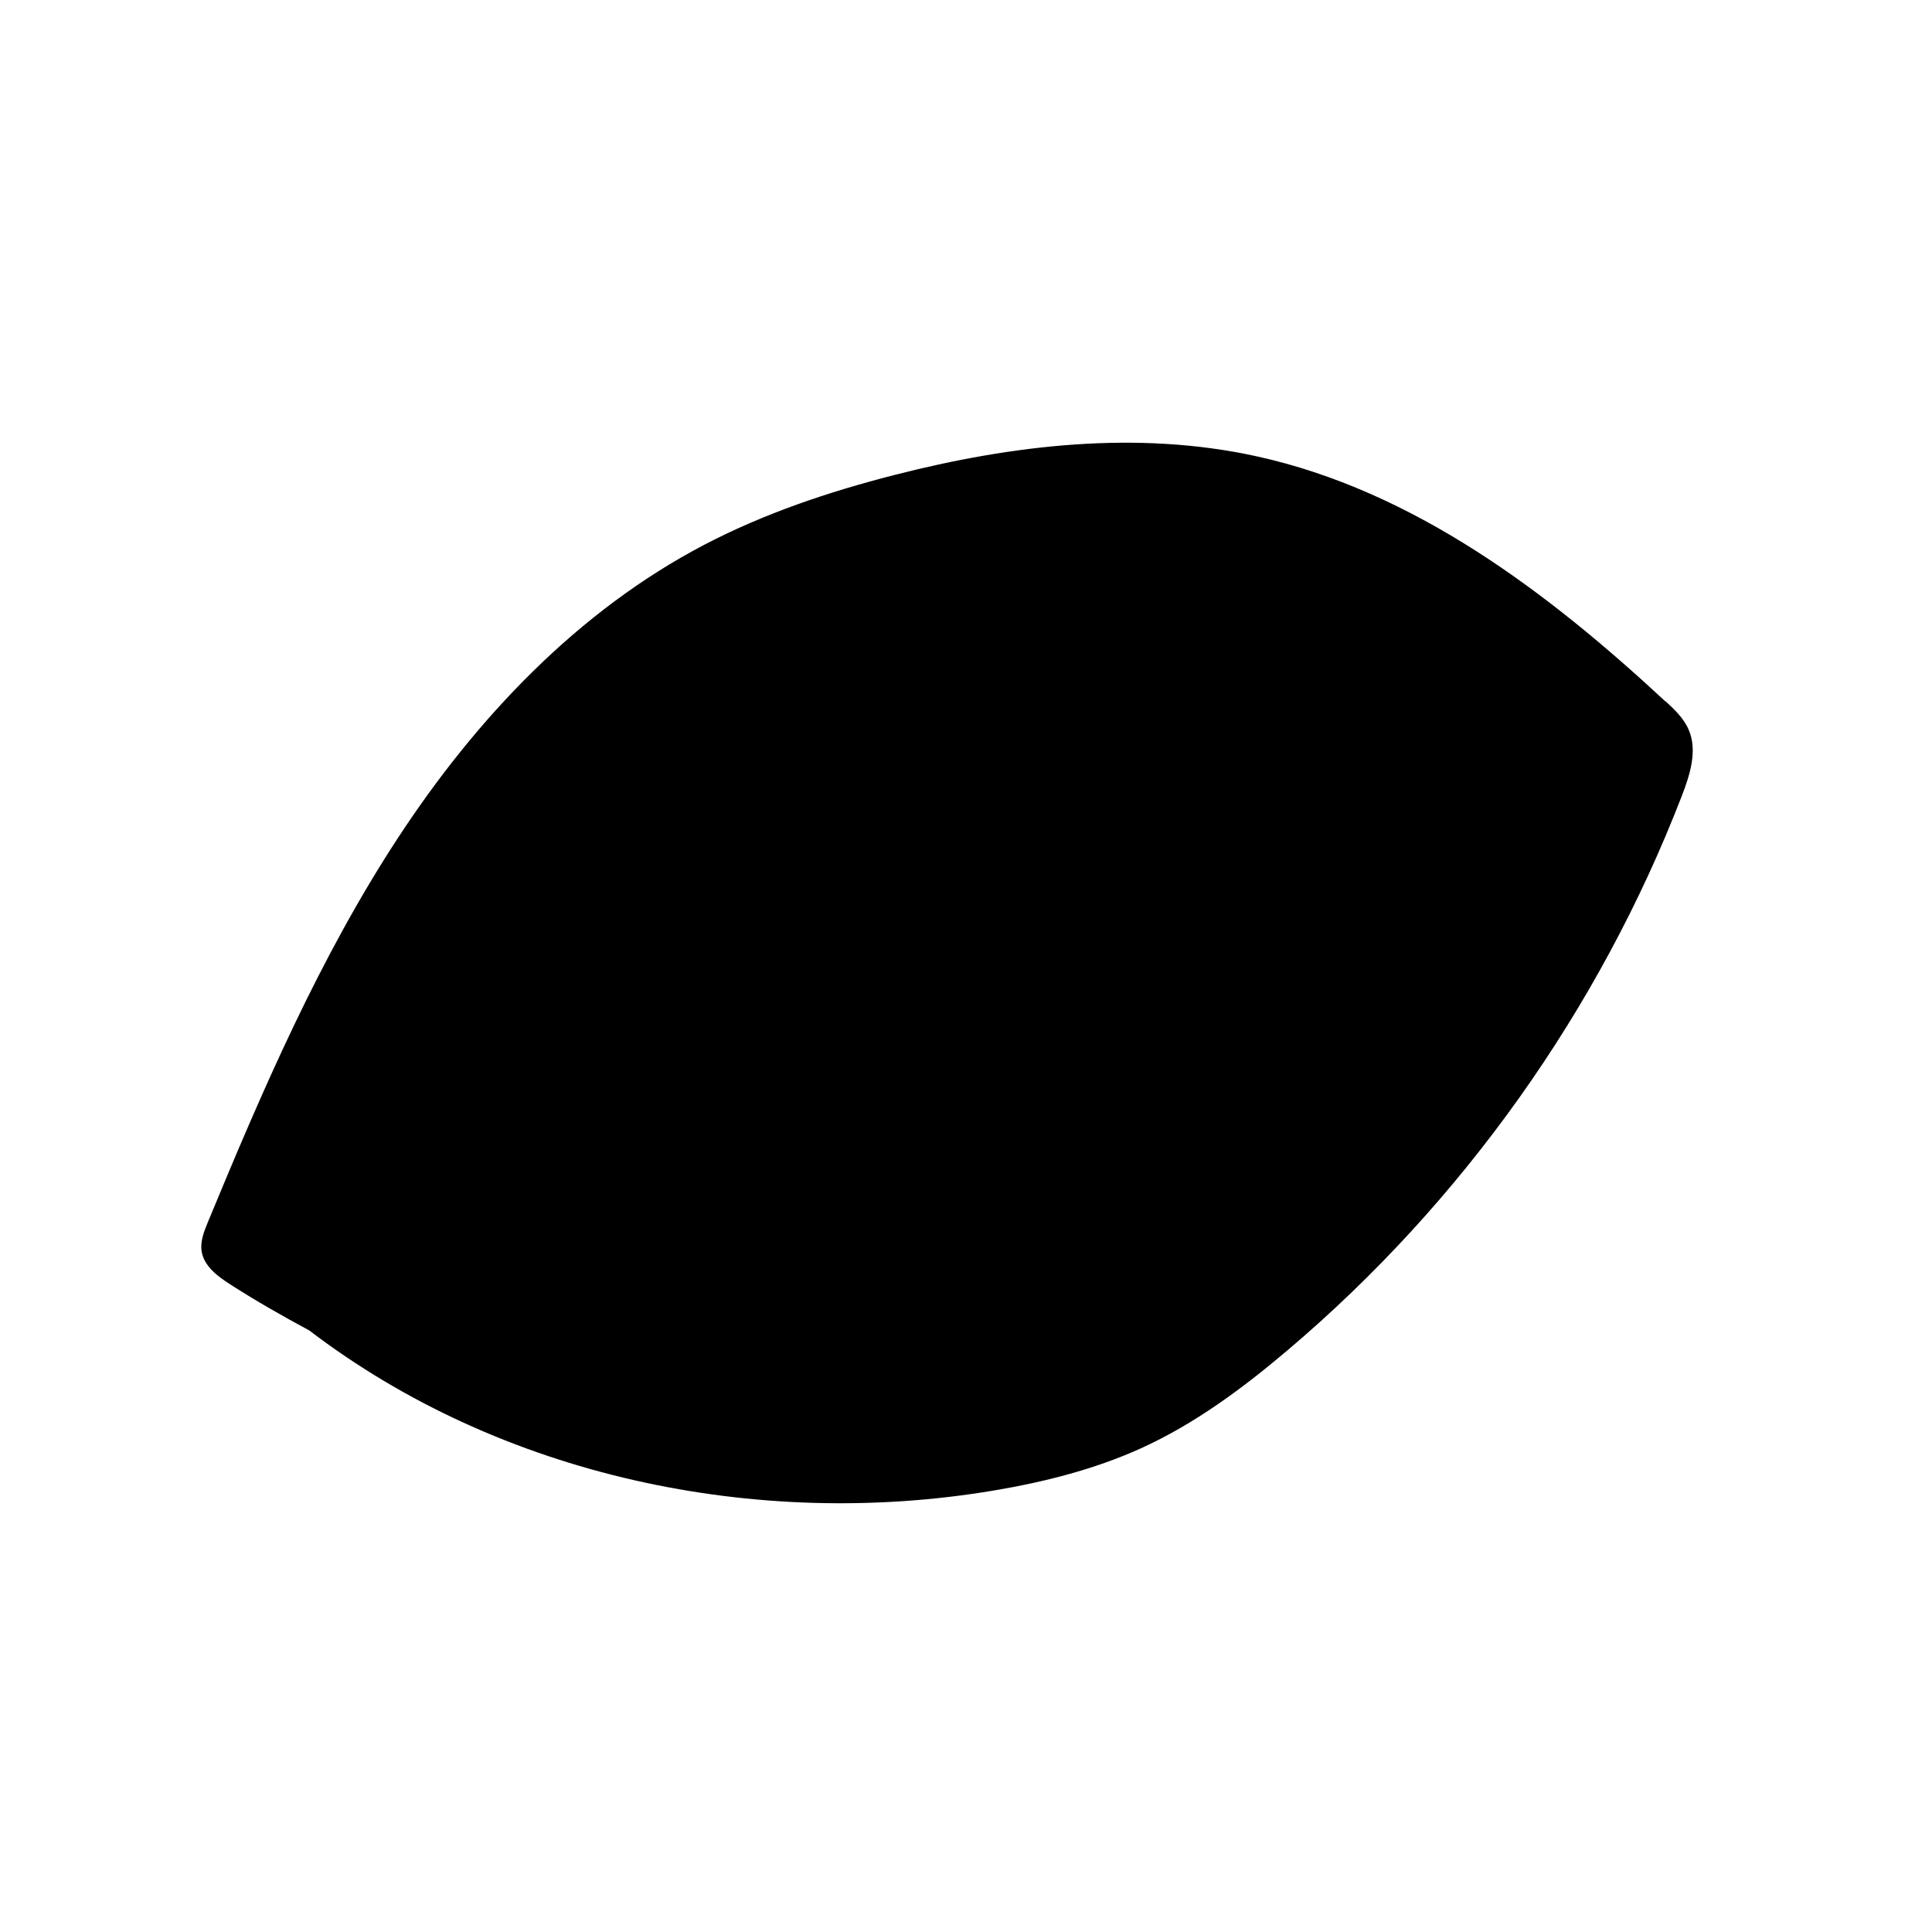 <svg width="44" height="44" viewBox="0 0 44 44" fill="none" xmlns="http://www.w3.org/2000/svg">
<path d="M37.928 15.974C35.24 13.477 32.188 11.174 28.613 10.391C25.893 9.795 23.054 10.13 20.363 10.819C18.872 11.201 17.407 11.693 16.043 12.405C13.162 13.911 10.85 16.354 9.065 19.08C7.28 21.805 5.98 24.82 4.735 27.831C4.647 28.045 4.556 28.272 4.592 28.499C4.647 28.839 4.958 29.069 5.248 29.254C5.831 29.629 6.434 29.972 7.045 30.301C11.406 33.629 17.231 34.854 22.636 33.945C23.781 33.752 24.917 33.466 25.974 32.989C27.206 32.431 28.304 31.616 29.334 30.742C33.307 27.375 36.421 22.996 38.303 18.124C38.49 17.639 38.664 17.092 38.458 16.618C38.347 16.358 38.136 16.16 37.93 15.969L37.928 15.974Z" fill="black"/>
</svg>
